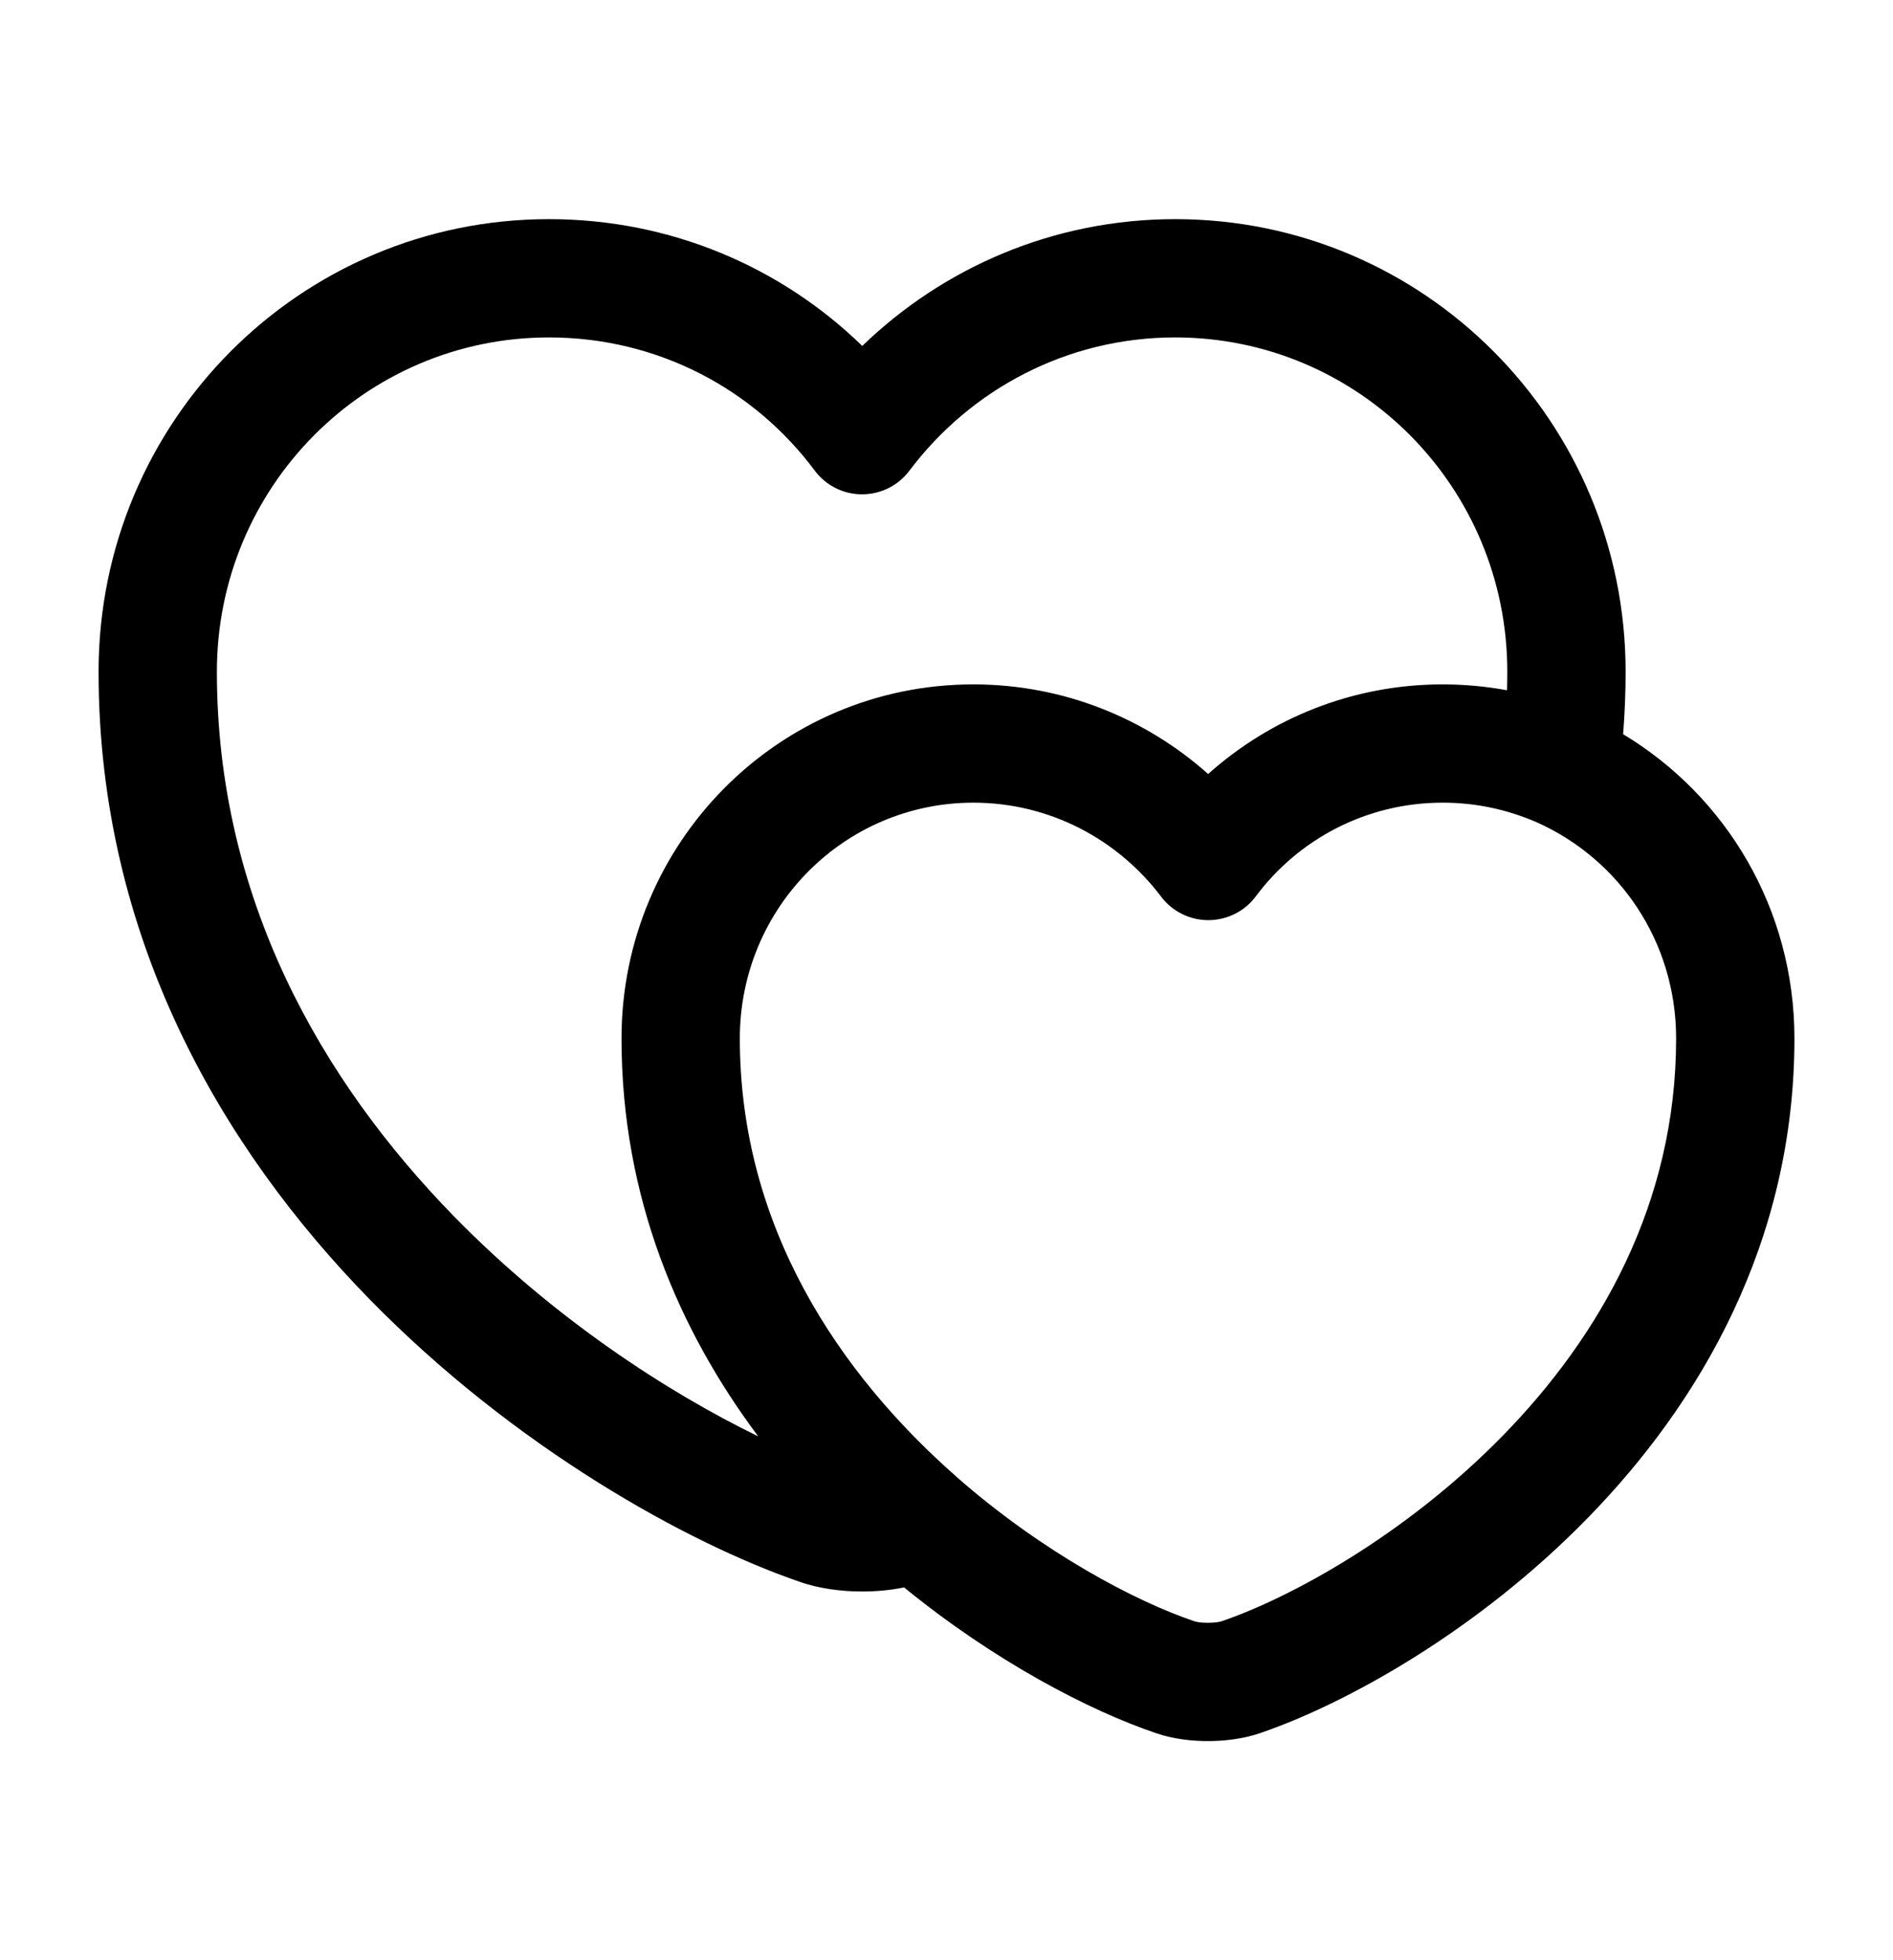<svg id="lovely" viewBox="0 0 28 29" xmlns="http://www.w3.org/2000/svg">
	<path fill-rule="evenodd" clip-rule="evenodd" d="M8.12 4.992C5.411 4.992 3.208 7.197 3.208 9.938C3.208 13.299 4.758 15.99 6.714 17.994C8.196 19.511 9.881 20.601 11.215 21.25C10.049 19.692 9.193 17.725 9.193 15.363C9.193 12.471 11.516 10.125 14.397 10.125C15.734 10.125 16.95 10.631 17.87 11.451C18.787 10.63 20.003 10.125 21.338 10.125C21.664 10.125 21.982 10.155 22.291 10.212C22.294 10.121 22.295 10.03 22.295 9.938C22.295 7.197 20.092 4.992 17.383 4.992C15.781 4.992 14.355 5.762 13.451 6.964C13.285 7.185 13.025 7.314 12.749 7.313C12.473 7.313 12.214 7.182 12.05 6.961C11.159 5.763 9.735 4.992 8.12 4.992ZM22.725 12.163C22.296 11.977 21.832 11.875 21.338 11.875C20.203 11.875 19.199 12.423 18.575 13.261C18.411 13.482 18.152 13.612 17.876 13.613C17.601 13.614 17.341 13.486 17.175 13.266C16.538 12.422 15.531 11.875 14.397 11.875C12.494 11.875 10.943 13.425 10.943 15.363C10.943 18.154 12.418 20.326 14.146 21.846L14.146 21.847C15.429 22.975 16.81 23.697 17.663 23.984L17.671 23.987L17.671 23.987C17.67 23.987 17.676 23.989 17.687 23.991C17.698 23.994 17.714 23.997 17.733 24C17.771 24.005 17.818 24.008 17.867 24.008C17.917 24.008 17.963 24.005 18.002 24C18.021 23.997 18.036 23.994 18.048 23.991C18.058 23.989 18.064 23.987 18.064 23.987C18.064 23.987 18.064 23.987 18.064 23.987L18.07 23.985L18.07 23.985C19.075 23.643 20.785 22.718 22.232 21.236C23.668 19.765 24.792 17.802 24.792 15.363C24.792 13.923 23.944 12.704 22.725 12.163ZM24.008 10.862C25.529 11.777 26.542 13.445 26.542 15.363C26.542 18.384 25.14 20.762 23.484 22.458C21.84 24.143 19.893 25.213 18.636 25.641C18.383 25.728 18.105 25.758 17.867 25.758C17.63 25.758 17.353 25.729 17.1 25.641C16.112 25.307 14.71 24.577 13.373 23.485C13.162 23.528 12.947 23.545 12.752 23.545C12.457 23.545 12.118 23.506 11.818 23.398C10.183 22.835 7.625 21.431 5.462 19.217C3.286 16.988 1.458 13.881 1.458 9.938C1.458 6.24 4.435 3.242 8.12 3.242C9.925 3.242 11.559 3.955 12.754 5.118C13.954 3.957 15.586 3.242 17.383 3.242C21.068 3.242 24.045 6.24 24.045 9.938C24.045 10.252 24.032 10.561 24.008 10.862ZM13.191 21.717C13.192 21.717 13.192 21.717 13.191 21.717L13.191 21.717Z"/>
</svg>
